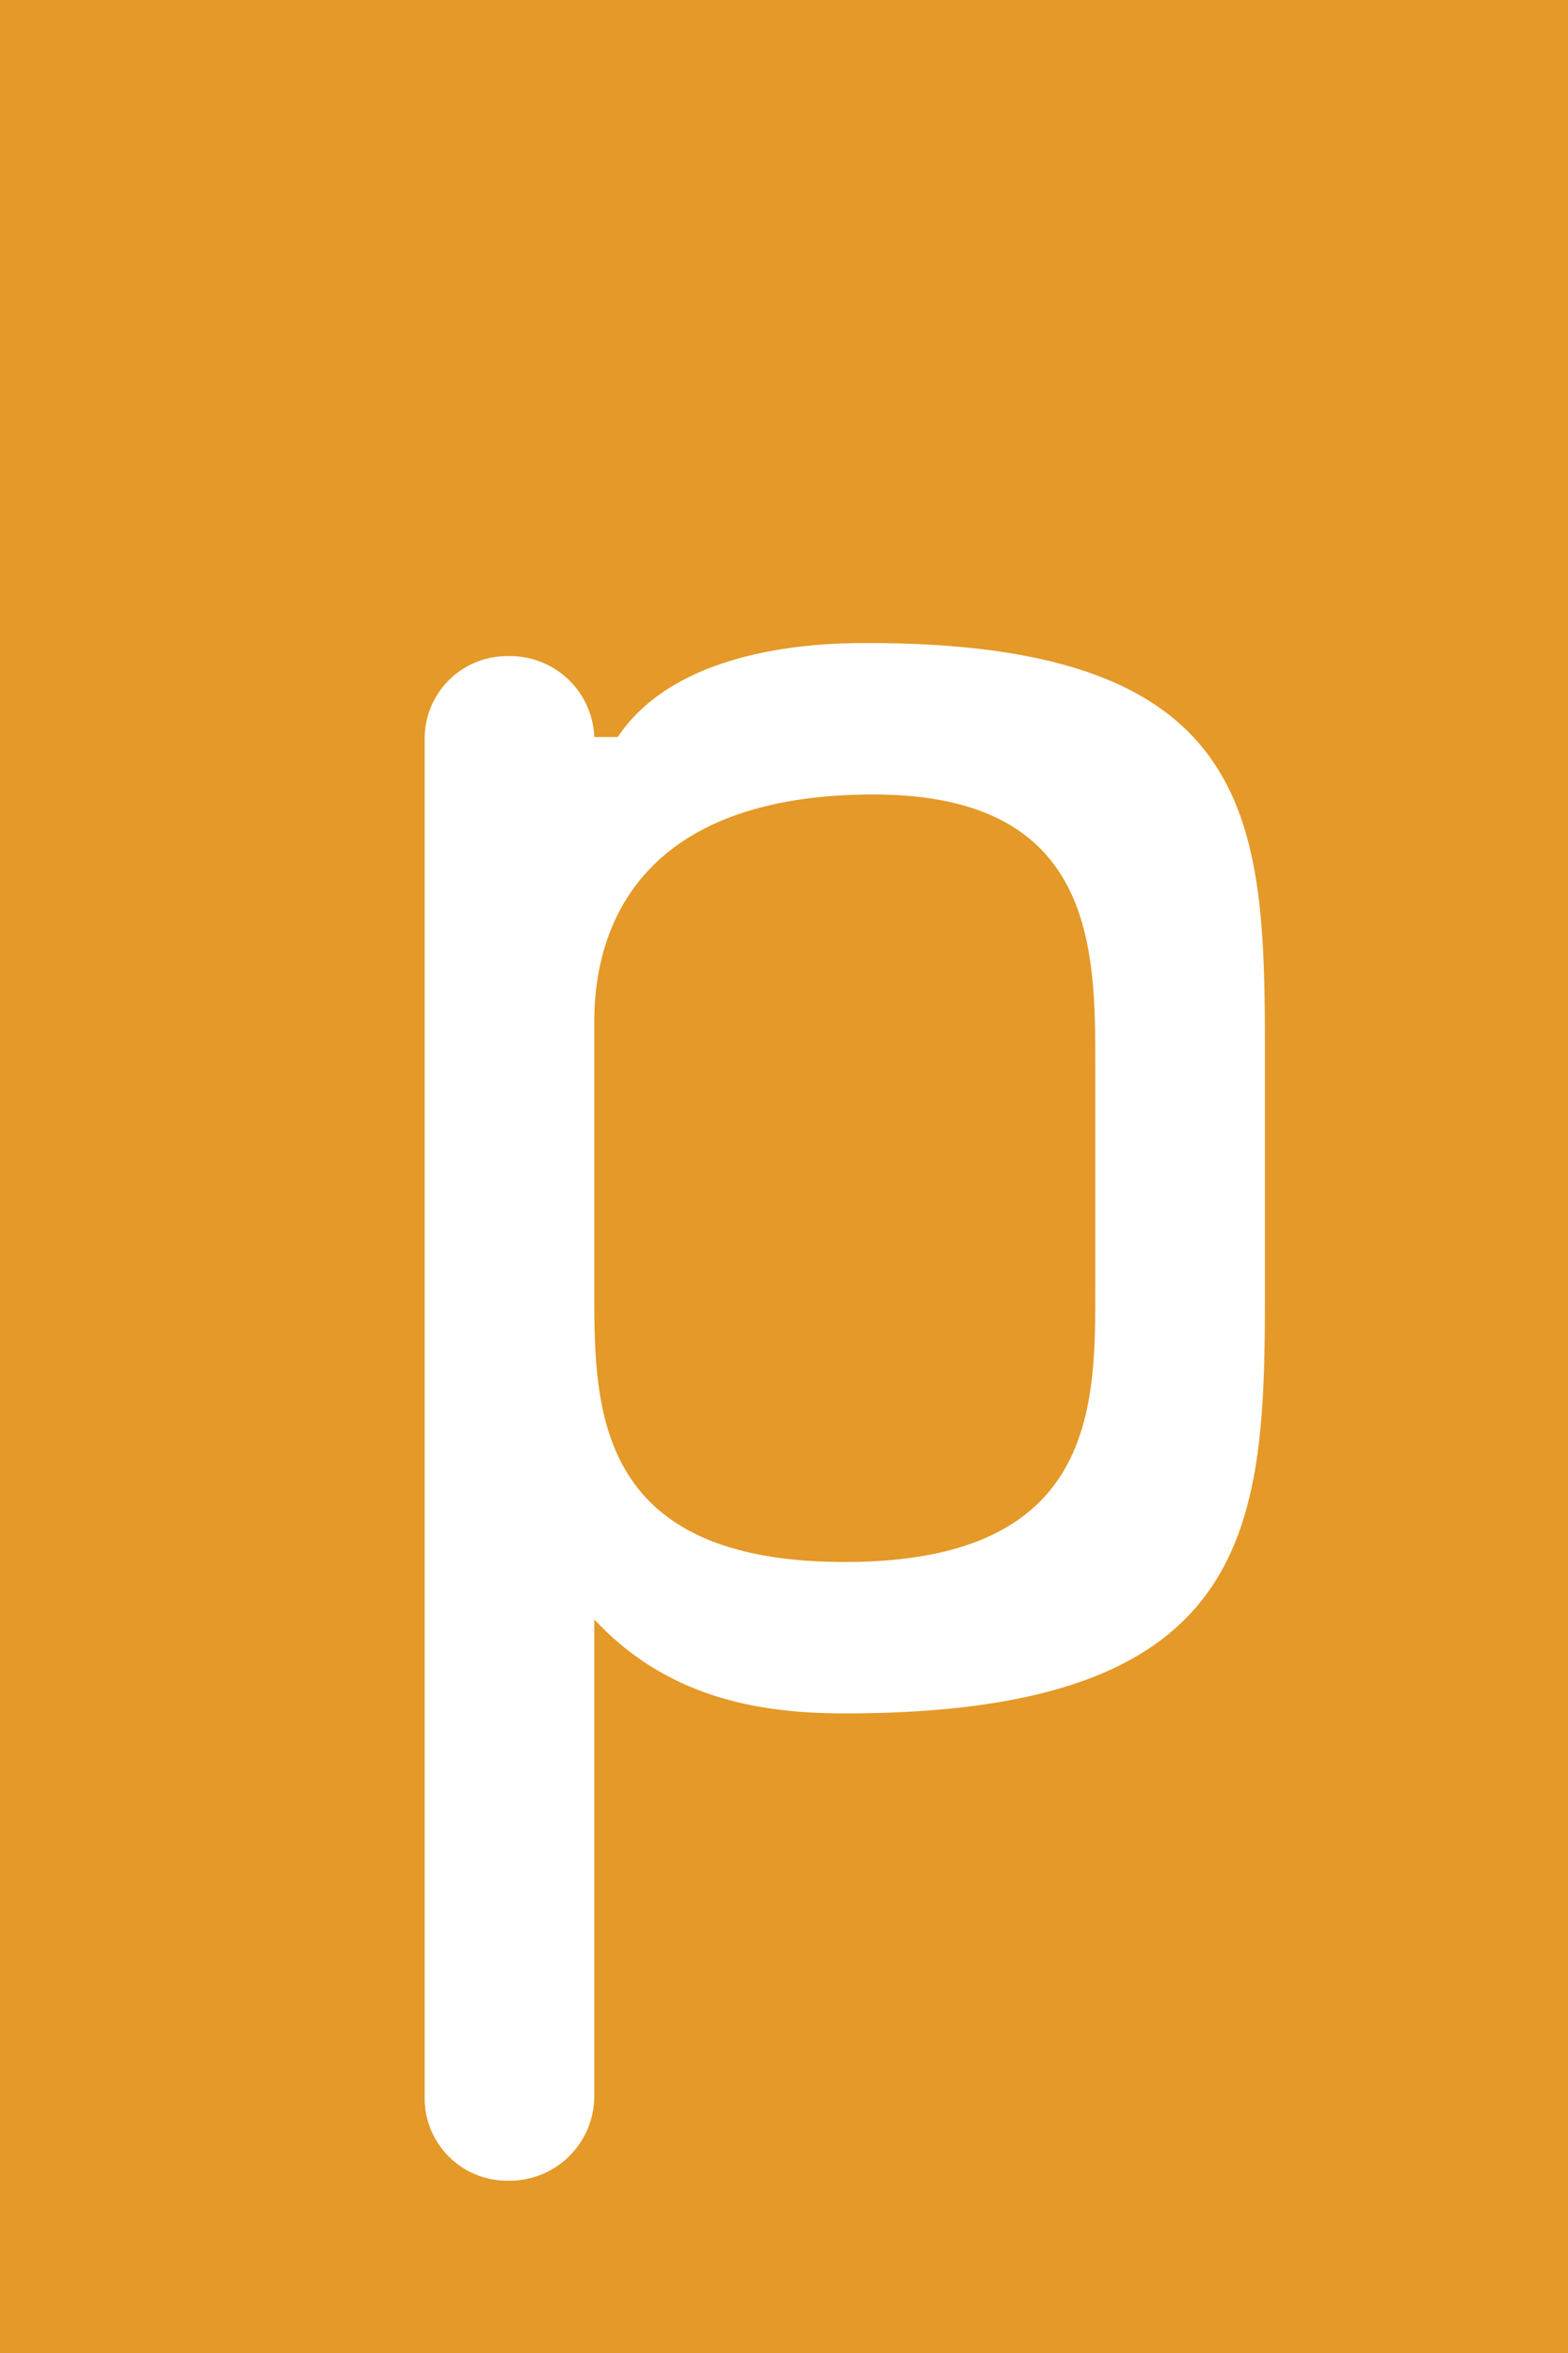 <svg xmlns="http://www.w3.org/2000/svg" id="Layer_1" data-name="Layer 1" viewBox="0 0 80 120"><defs><style>.cls-1{fill:#e49928;fill-rule:evenodd;}.cls-2{fill:#fff;}.cls-3{fill:#231f20;}</style></defs><path class="cls-1" d="M0,0H83.164V120.539H0Z"/><path class="cls-2" d="M64.537,54.231V65.947c0,11.982-.532,21.435-21.435,21.435-4.394,0-9.054-.799-12.781-4.793v24.364a4.32,4.32,0,0,1-4.394,4.26,4.206,4.206,0,0,1-4.26-4.26V37.721a4.206,4.206,0,0,1,4.26-4.26,4.296,4.296,0,0,1,4.394,4.127h1.198c3.195-4.793,10.918-4.793,12.781-4.793C64.537,32.795,64.537,42.248,64.537,54.231Zm-8.654.133c0-5.991,0-13.846-11.317-13.846-11.184,0-14.245,5.991-14.245,11.583V65.814c0,5.991,0,13.846,12.781,13.846s12.781-7.855,12.781-13.846Z"/><path class="cls-3" d="M110.067,41.716a3.533,3.533,0,0,1-3.595-3.728,3.576,3.576,0,0,1,2.796-3.595,58.646,58.646,0,0,1,12.515-1.598c13.713,0,22.633,4.527,22.633,19.439V82.456a4.32,4.32,0,0,1-4.393,4.26,4.206,4.206,0,0,1-4.26-4.26V80.06c-3.595,4.926-8.92,7.322-15.311,7.322-13.048,0-18.639-4.26-18.639-16.909,0-12.248,10.518-16.509,20.903-16.509a28.144,28.144,0,0,1,11.849,2.53h1.198V52.1c0-8.521-6.923-11.583-15.045-11.583a37.818,37.818,0,0,0-9.586,1.065A3.742,3.742,0,0,1,110.067,41.716Zm25.696,30.089V61.553c-1.198-.133-5.858-.133-7.855-.133-9.32,0-17.441.932-17.441,8.787,0,6.124,3.728,9.586,10.252,9.719C127.508,79.926,132.168,76.066,135.763,71.805Z"/><path class="cls-3" d="M208.053,82.589c-3.728,4.793-9.586,4.793-14.911,4.793-13.048,0-18.107-8.654-18.107-20.237V37.721a4.206,4.206,0,0,1,4.26-4.26,4.319,4.319,0,0,1,4.394,4.26V64.749c0,7.189,0,14.911,12.116,14.911,10.251,0,13.58-3.461,13.58-11.184V37.721a4.206,4.206,0,0,1,4.26-4.26,4.319,4.319,0,0,1,4.393,4.26V82.456a4.32,4.32,0,0,1-4.393,4.26,4.096,4.096,0,0,1-4.26-4.127Z"/><path class="cls-3" d="M252.651,37.721a4.33,4.33,0,0,1,8.654-.133h1.331c3.461-4.527,8.92-4.793,13.98-4.793a3.864,3.864,0,0,1,3.861,3.861,3.952,3.952,0,0,1-3.861,3.861h-1.731c-10.251,0-13.58,3.462-13.58,11.184V82.456a4.32,4.32,0,0,1-4.394,4.26,4.206,4.206,0,0,1-4.26-4.26Z"/><path class="cls-3" d="M338.789,82.589c-3.728,4.793-9.586,4.793-14.911,4.793-13.048,0-18.107-8.654-18.107-20.237V37.721a4.206,4.206,0,0,1,4.26-4.26,4.319,4.319,0,0,1,4.394,4.26V64.749c0,7.189,0,14.911,12.116,14.911,10.252,0,13.58-3.461,13.58-11.184V37.721a4.206,4.206,0,0,1,4.26-4.26,4.32,4.32,0,0,1,4.394,4.26V82.456a4.32,4.32,0,0,1-4.394,4.26,4.096,4.096,0,0,1-4.26-4.127Z"/><path class="cls-3" d="M381.39,81.657a4.032,4.032,0,0,1,3.994-4.127,62.846,62.846,0,0,0,14.912,2.13c9.319,0,11.05-2.663,11.05-8.254,0-10.384-31.288-6.258-31.288-23.965,0-11.05,7.989-14.645,20.503-14.645a75.34,75.34,0,0,1,14.113,1.332,3.724,3.724,0,0,1,2.796,3.728,3.645,3.645,0,0,1-3.595,3.861,75.166,75.166,0,0,0-13.047-1.198c-9.453,0-12.116,2.13-12.116,6.923C388.713,58.225,420,53.166,420,71.406c0,11.716-5.325,15.977-19.704,15.977a75.174,75.174,0,0,1-15.045-1.598C382.588,85.252,381.39,83.654,381.39,81.657Z"/><script xmlns=""/></svg>
